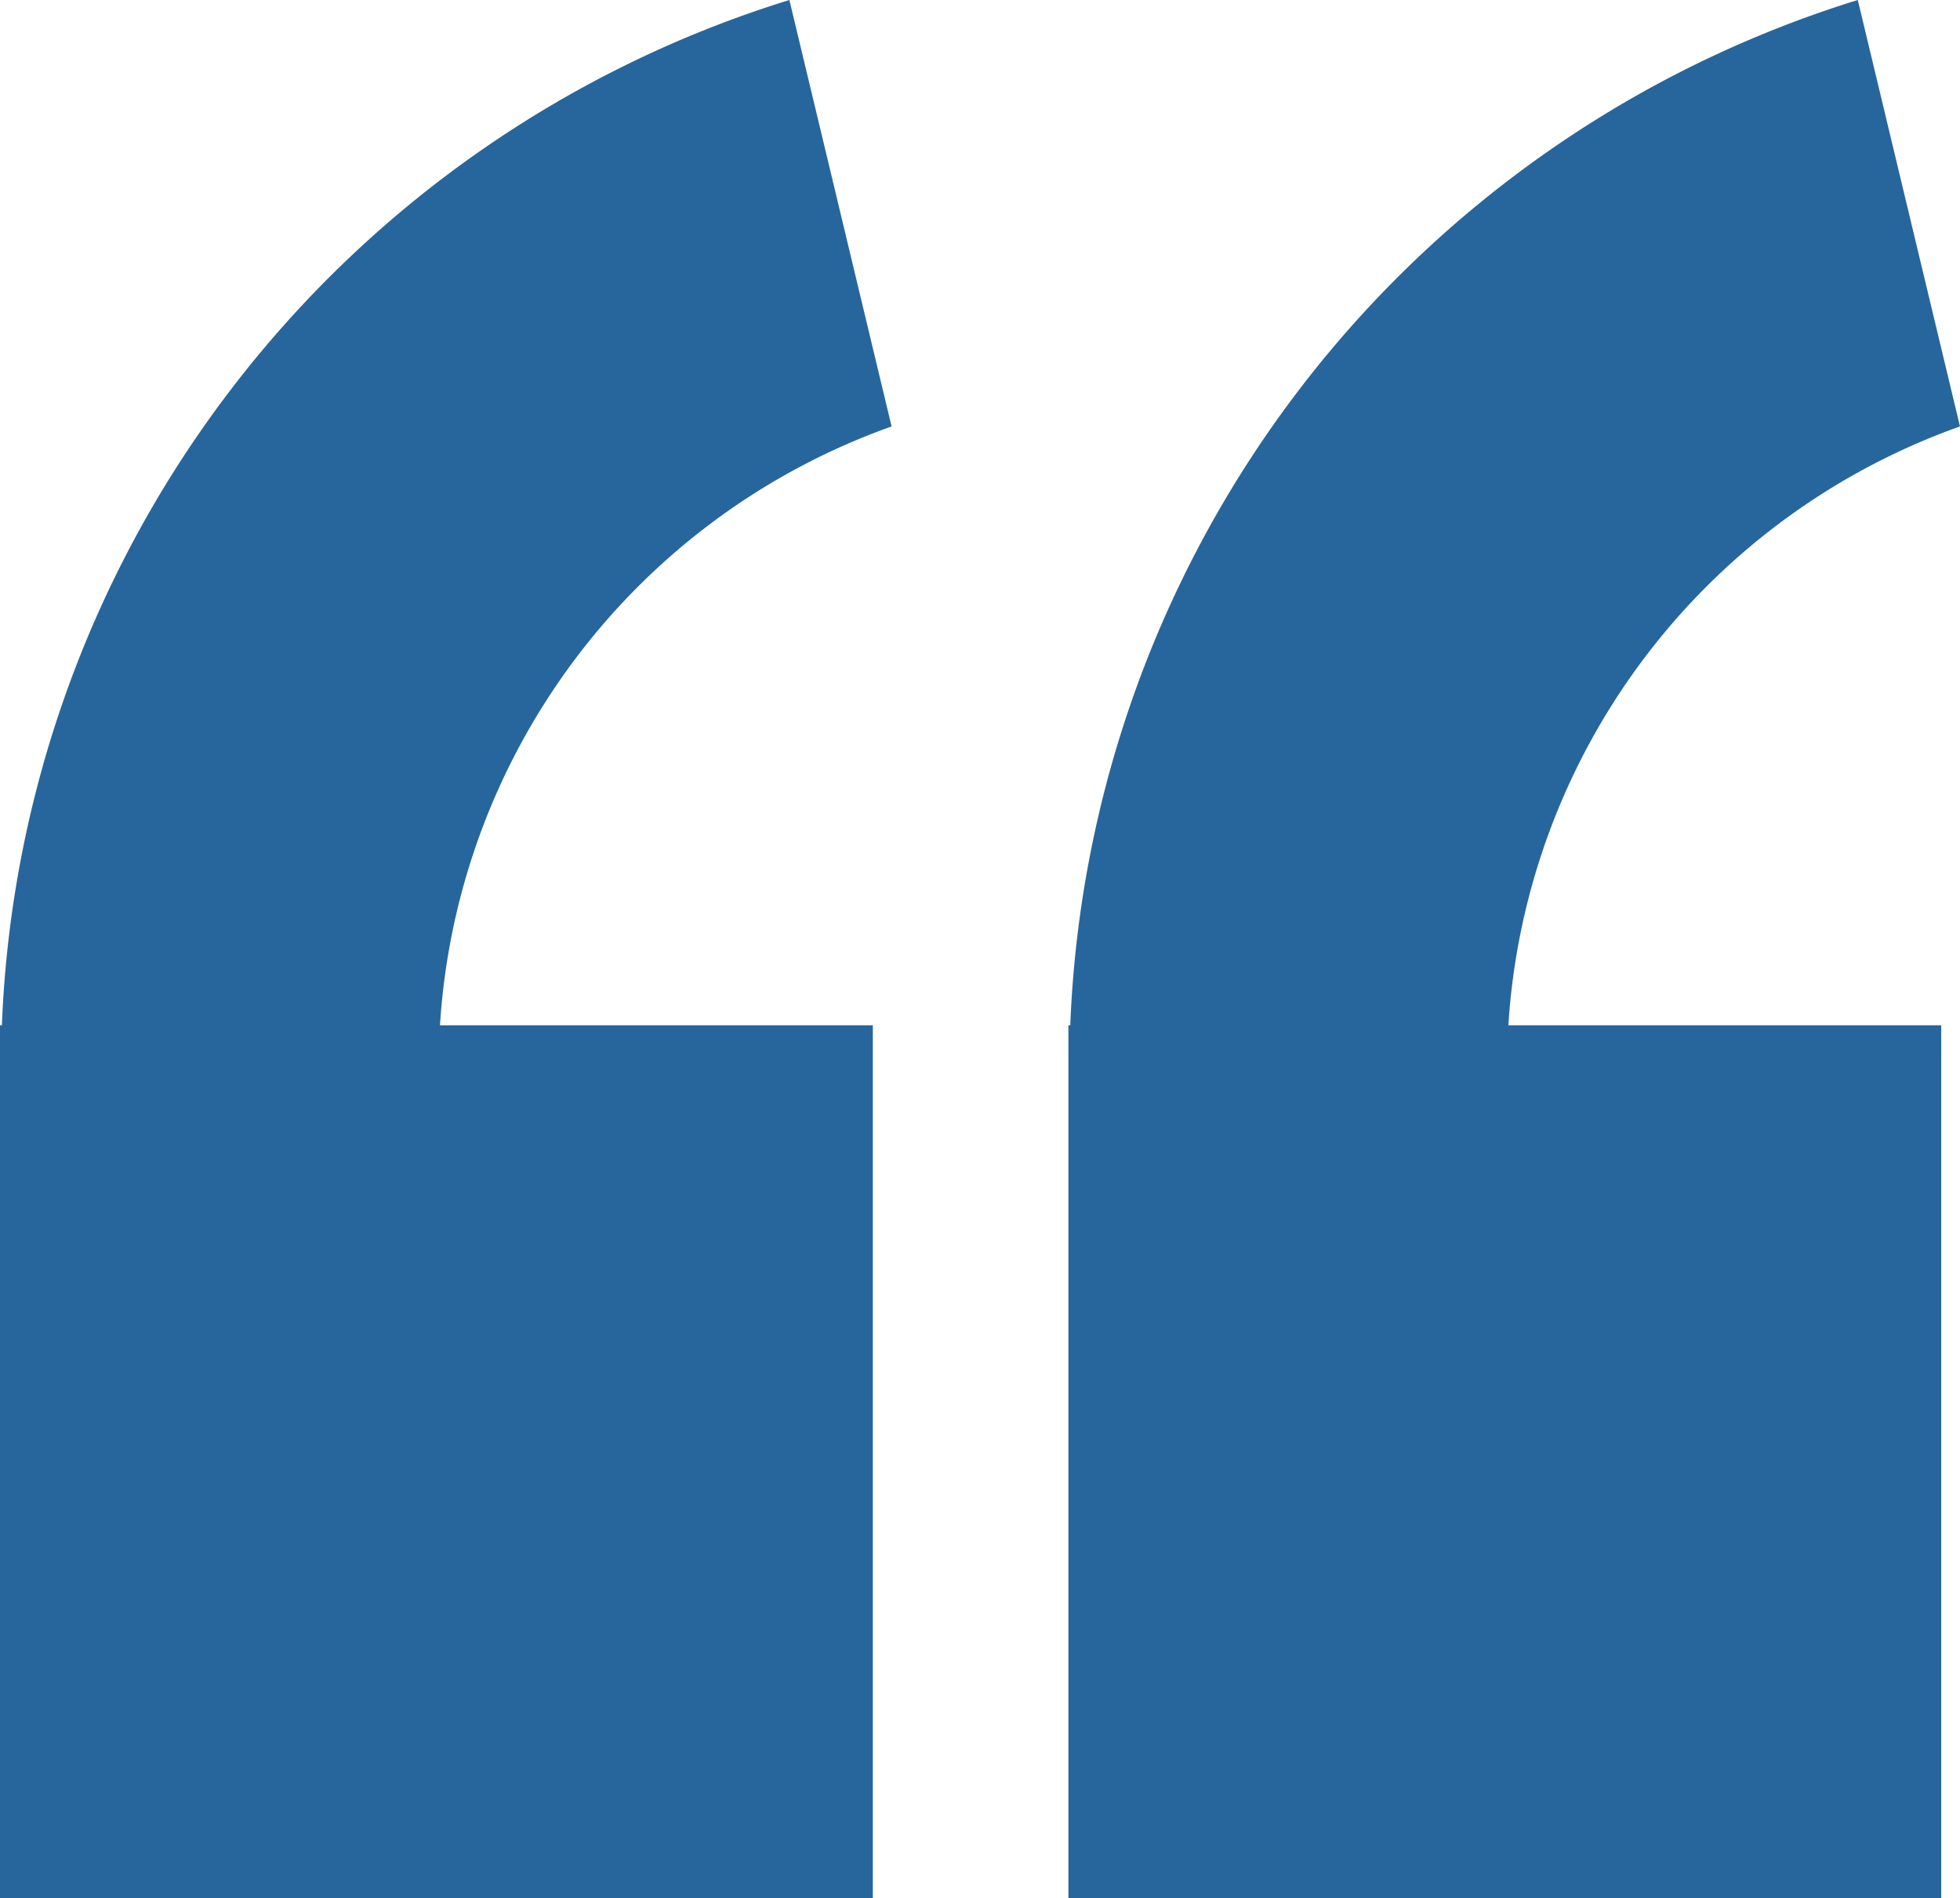 <svg xmlns="http://www.w3.org/2000/svg" xmlns:xlink="http://www.w3.org/1999/xlink" width="21.708" height="21.022" viewBox="0 0 21.708 21.022">
  <defs>
    <clipPath id="clip-path">
      <rect id="Rectangle_1182" data-name="Rectangle 1182" width="21.708" height="21.022" transform="translate(0 0)" fill="#27669c"/>
    </clipPath>
  </defs>
  <g id="Group_6727" data-name="Group 6727" transform="translate(-672 -4578)">
    <g id="Group_6726" data-name="Group 6726" transform="translate(672 4578)">
      <g id="Group_6725" data-name="Group 6725" clip-path="url(#clip-path)">
        <path id="Path_12970" data-name="Path 12970" d="M9.875,4.724,8.743,0A12.39,12.39,0,0,0,.021,11.356H0v9.666H9.667V11.356H4.873a7.541,7.541,0,0,1,5-6.632" fill="#27669c"/>
        <path id="Path_12971" data-name="Path 12971" d="M21.708,4.724,20.576,0a12.39,12.39,0,0,0-8.722,11.356h-.021v9.666H21.5V11.356H16.706a7.541,7.541,0,0,1,5-6.632" fill="#27669c"/>
      </g>
    </g>
  </g>
</svg>
